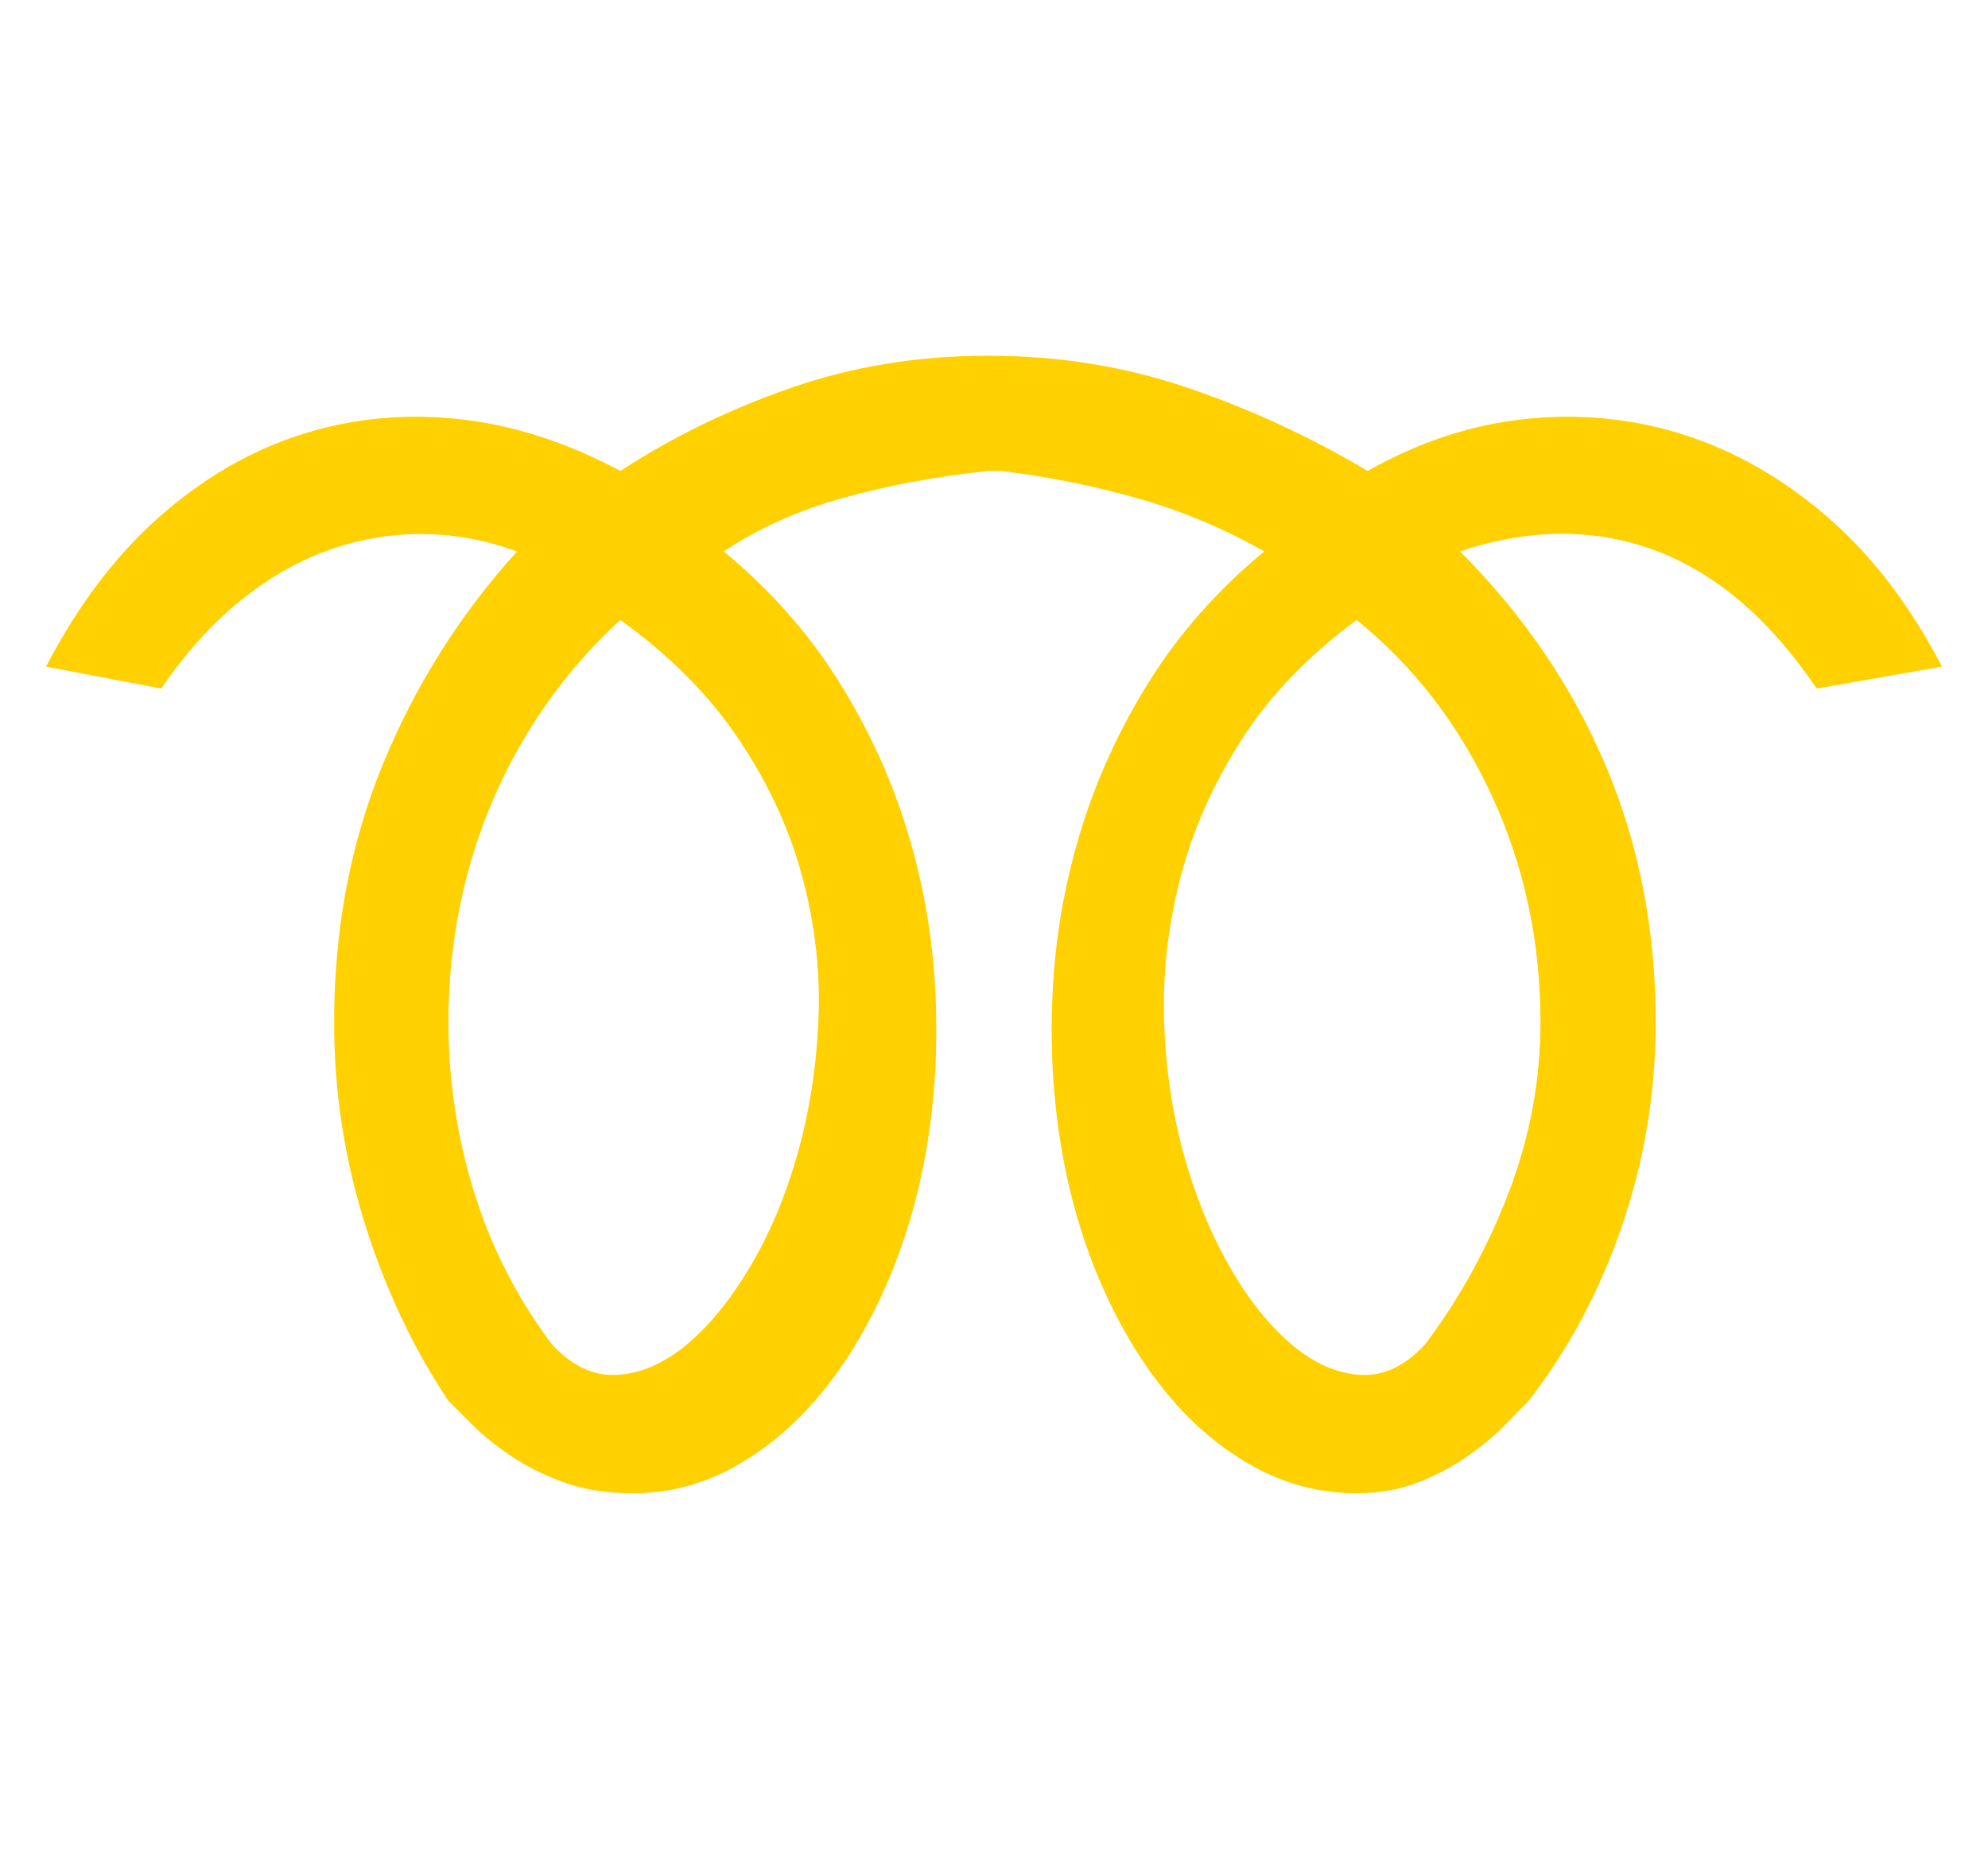 <?xml version='1.0' encoding='utf-8'?>
<svg xmlns="http://www.w3.org/2000/svg" viewBox="0 0 2173 2041" width="426" height="400"><path d="M603 1470q33 36 72 33.5t76-33.5 69-85 51.5-122.5 23-146-17-155.5-69-151T678 678q-42 38-77 86.5t-60 105-38 119-13 129.5q0 95 28 185.5t85 166.5zm993-867q104 104 159 233.5t55 281.5q0 114-36.5 221.5T1671 1532q-10 10-26 26.5t-40 33.5-54.5 29-67.5 12q-61 0-115-30.5t-96-83-71.5-123-42-151.5-7.5-167.5 31-171 75-162.5 125-141q-67-38-140-58.5T1094 515h-14q-85 9-158.5 29.5T791 603q76 63 125 141t75 162.5 31 171-7.5 167.5-42 151.5-71.5 123-95.5 83T692 1633q-43 0-76-12t-58-29-41.5-33.5L490 1532q-57-85-91-192.5T365 1118q0-152 53-281.5T565 603q-52-19-105-19t-103.5 18.5T260 659t-84 94L50 729q52-100 123-163t153.5-90 172-18T678 515q86-56 187-91t215-35q115 0 218 35t197 91q85-48 174.5-57t173 18 156 90T2123 729l-137 24q-77-114-176.5-151t-213.5 1zm-38 867q57-76 91.5-166.5T1684 1118q0-133-53.5-248.5T1483 678q-80 59-126.5 132T1290 961t-17.5 155.5 21.5 146 50 122.5 67.5 85 75 33.5 71.5-33.5z" fill="#ffd100"></path></svg>